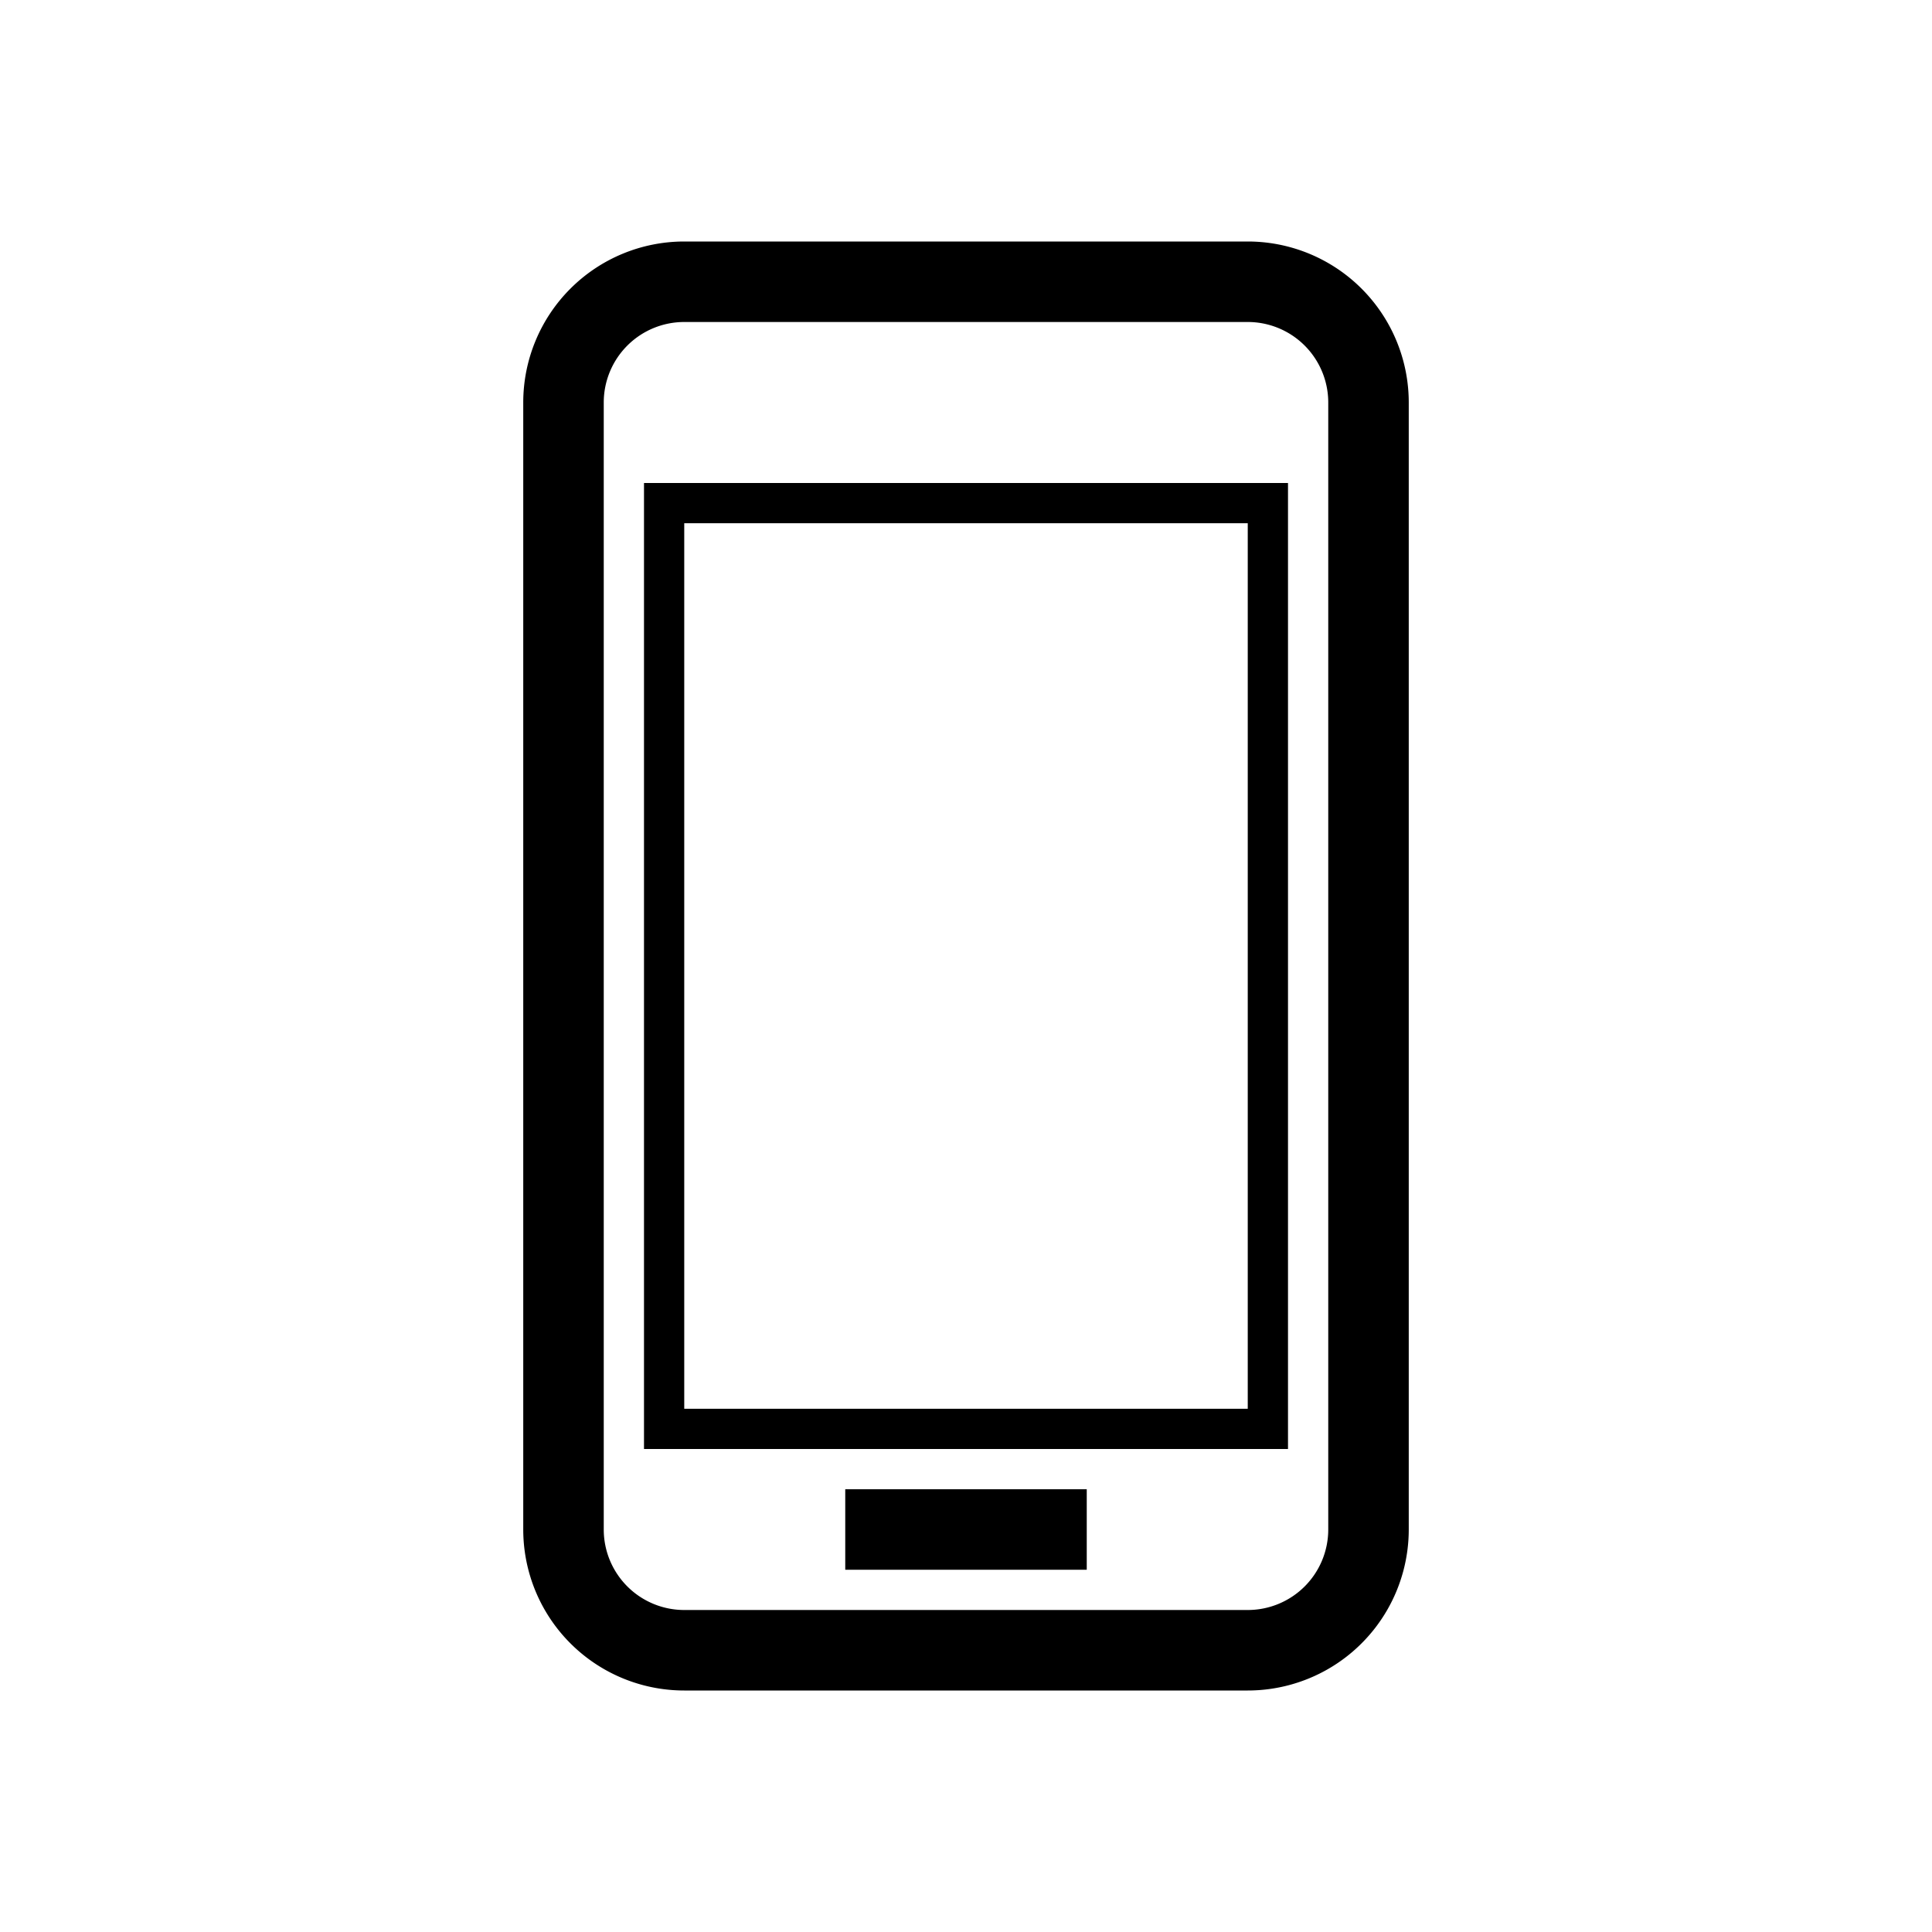<?xml version="1.0" encoding="UTF-8"?>
<svg data-name="Icons" viewBox="0 0 48 48" xmlns="http://www.w3.org/2000/svg">
<title>app_online_big</title>
<g data-name="App/Online">
<g  data-name="App_Online_big">
<path d="M31,6H17a4,4,0,0,0-4,4V38a4,4,0,0,0,4,4H31a4,4,0,0,0,4-4V10A4,4,0,0,0,31,6Zm2,32a2,2,0,0,1-2,2H17a2,2,0,0,1-2-2V10a2,2,0,0,1,2-2H31a2,2,0,0,1,2,2Z"/>
<rect x="21" y="37" width="6" height="2"/>
<path d="M16,36H32V12H16Zm1-23H31V35H17Z"/>
</g>
</g>
</svg>
